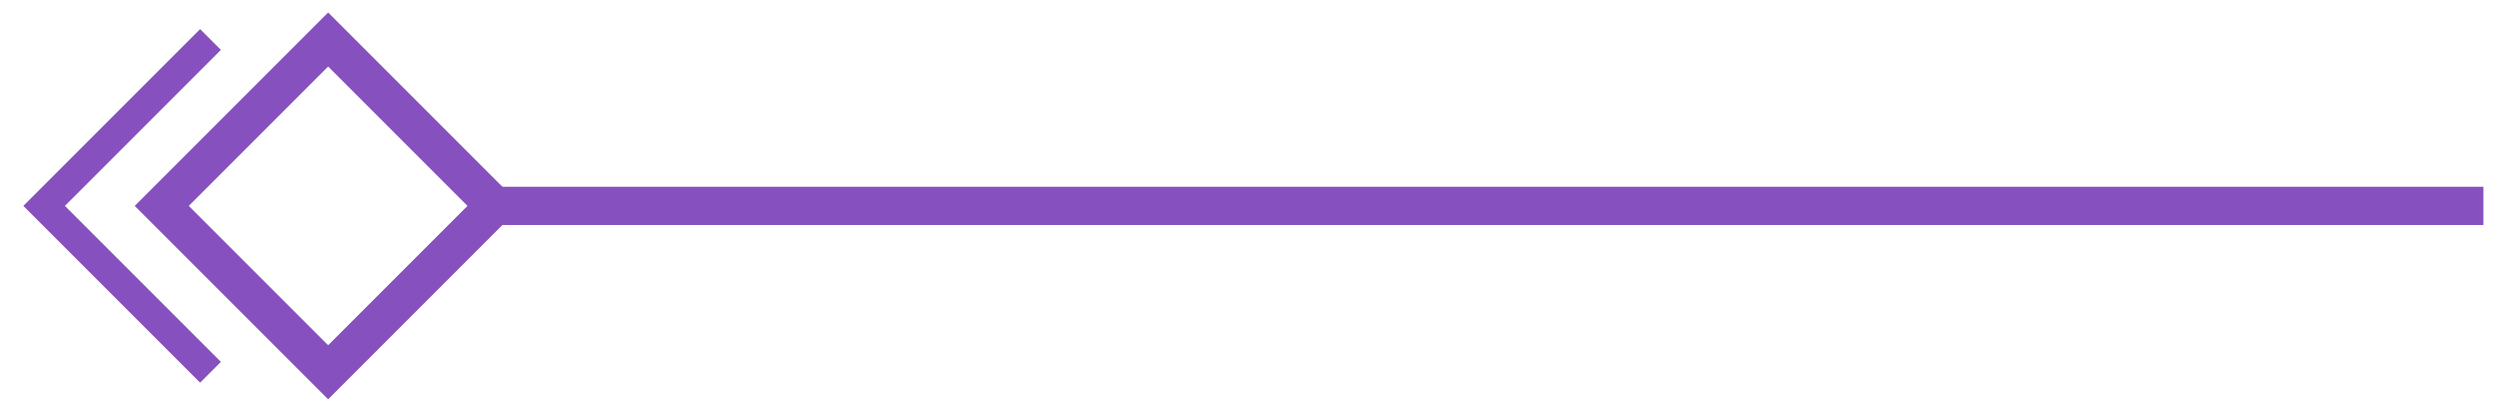 <svg width="85" height="14" viewBox="0 0 85 14" fill="none" xmlns="http://www.w3.org/2000/svg">
<rect x="5.5" y="7" width="8" height="8" transform="rotate(-45 5.5 7)" stroke="#8750BF" stroke-width="1.3"/>
<path d="M7.157 1.343L1.5 7L7.157 12.657" stroke="#8750BF"/>
<path d="M16.814 7H84.436" stroke="#8750BF" stroke-width="1.3"/>
</svg>
